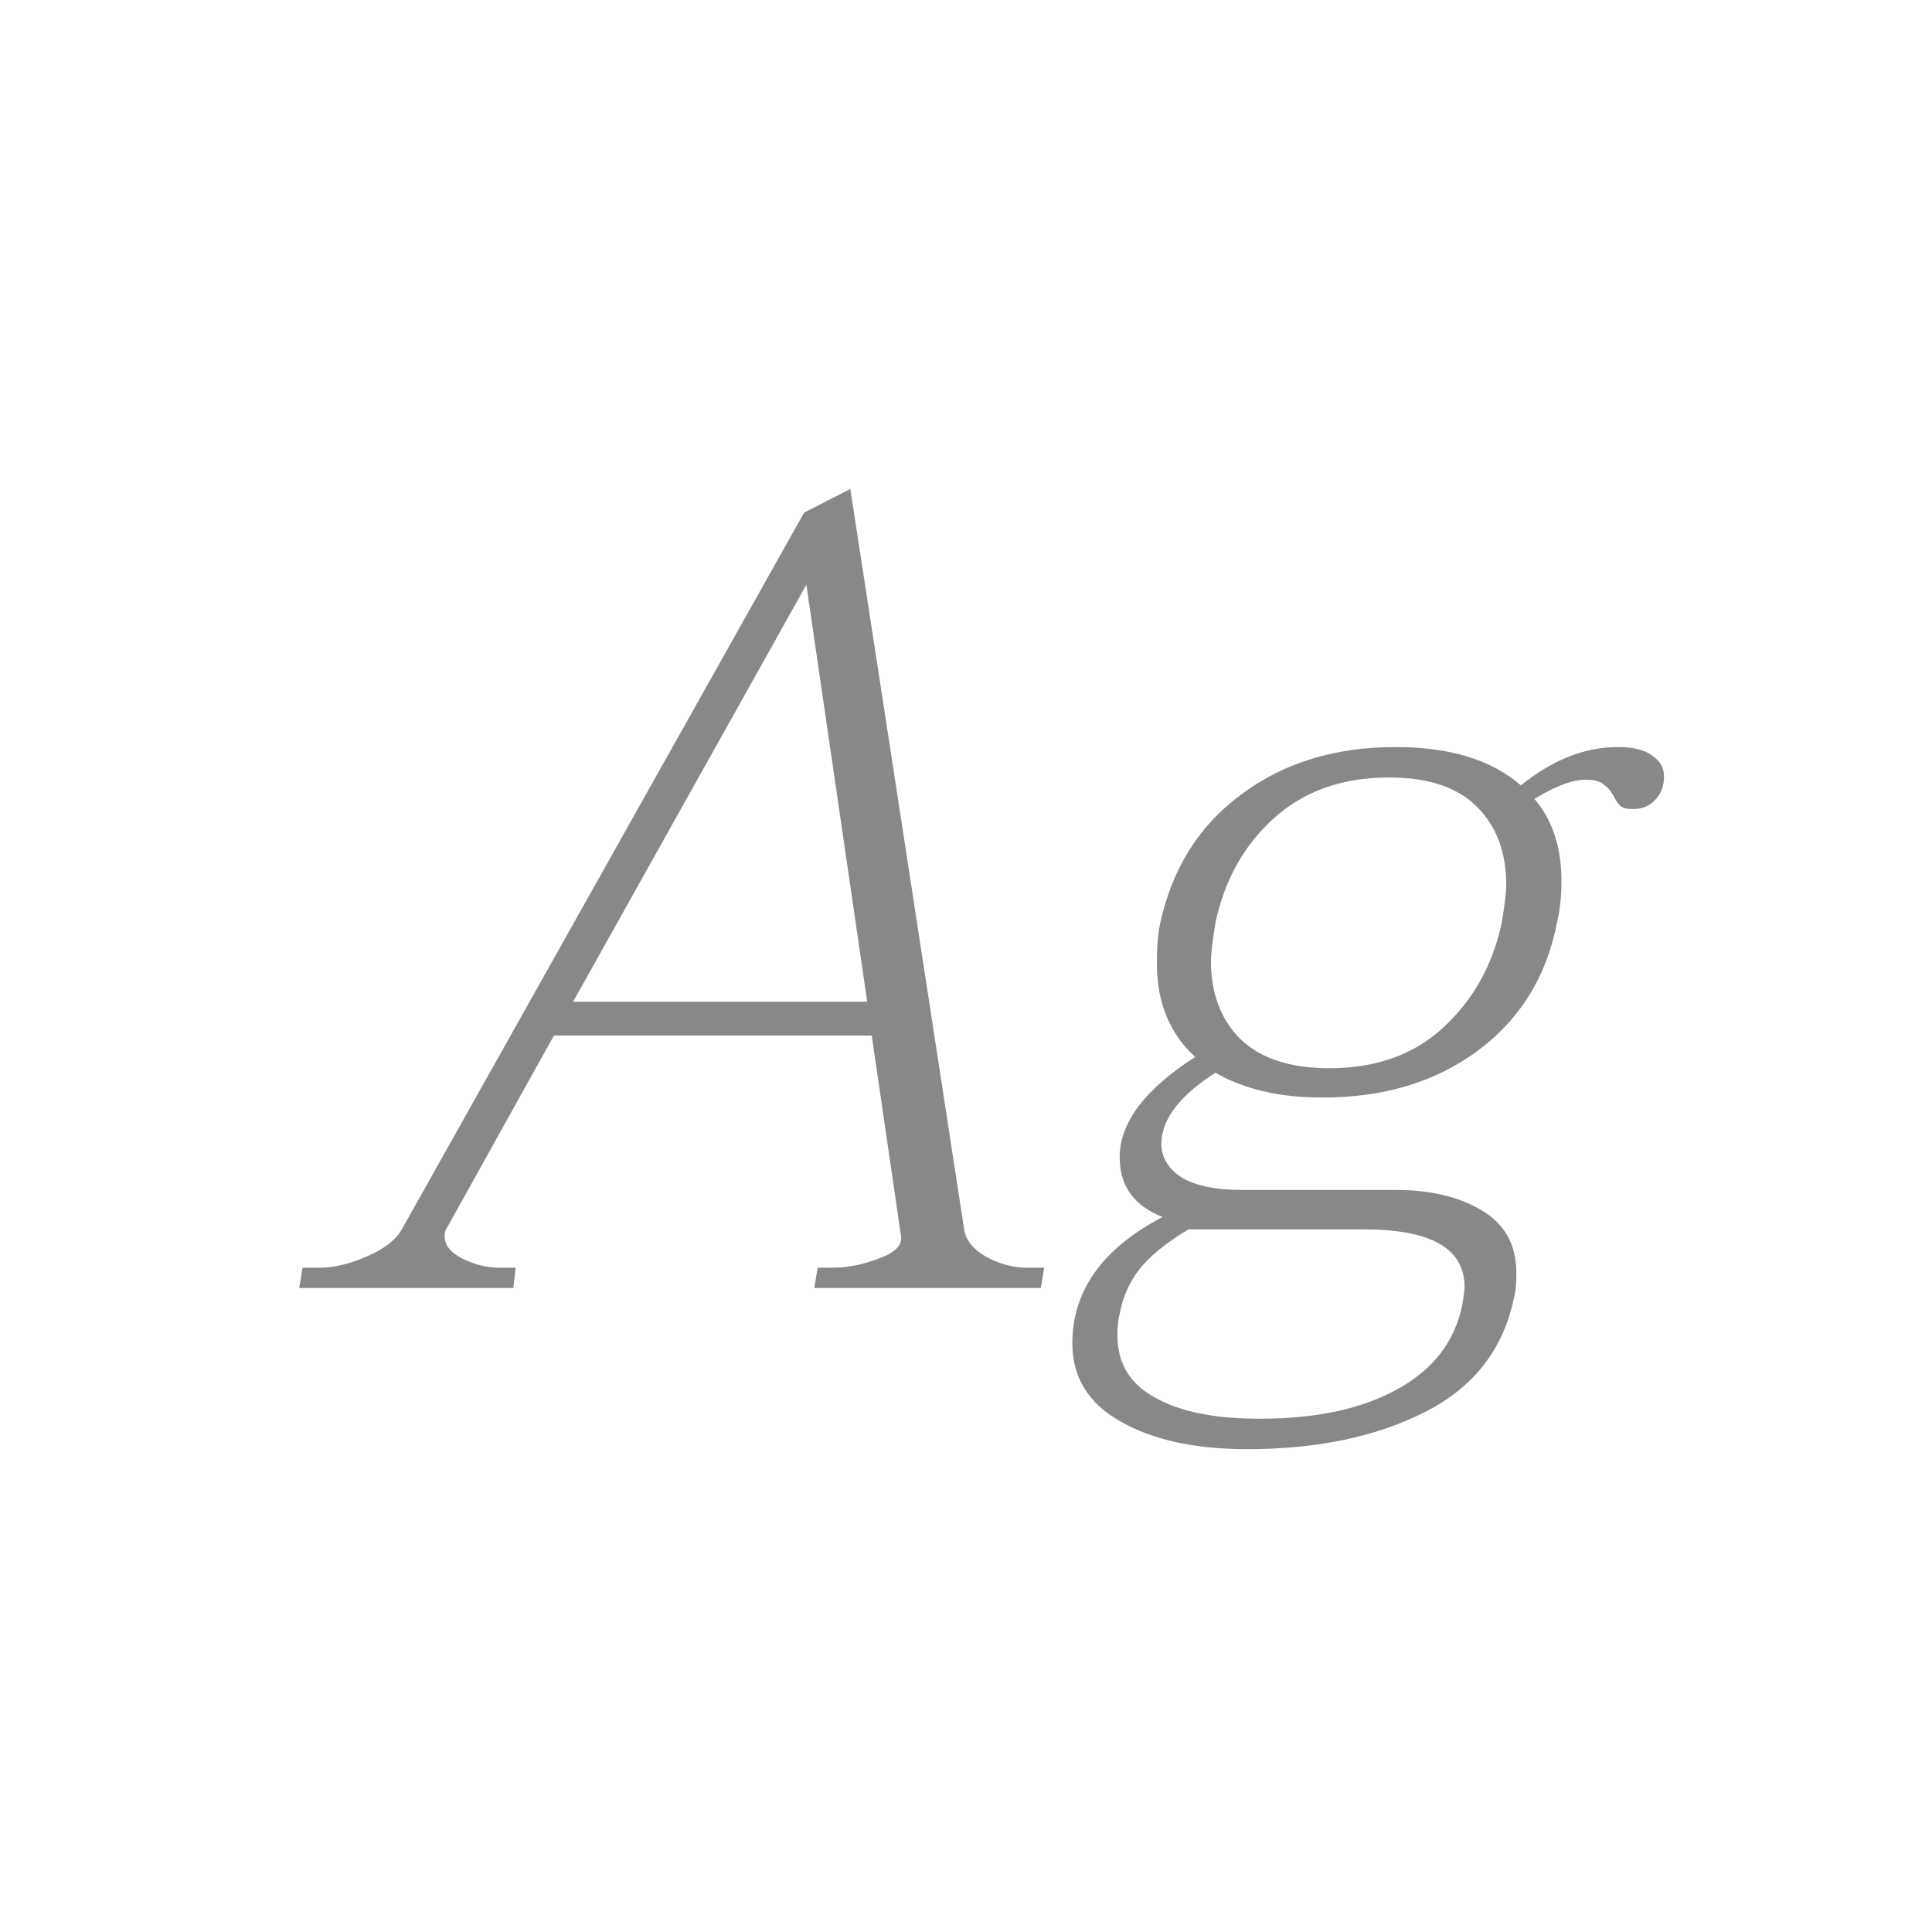 <svg width="24" height="24" viewBox="0 0 24 24" fill="none" xmlns="http://www.w3.org/2000/svg">
<path d="M12.971 15.748L12.929 16H10.115L10.157 15.748H10.339C10.526 15.748 10.717 15.711 10.913 15.636C11.119 15.561 11.212 15.468 11.193 15.356L10.829 12.864H6.881L5.565 15.23C5.537 15.267 5.523 15.309 5.523 15.356C5.523 15.468 5.598 15.561 5.747 15.636C5.897 15.711 6.051 15.748 6.209 15.748H6.405L6.377 16H3.717L3.759 15.748H3.969C4.147 15.748 4.343 15.701 4.557 15.608C4.772 15.515 4.917 15.403 4.991 15.272L9.989 6.368L10.563 6.074L11.977 15.272C11.996 15.403 12.085 15.515 12.243 15.608C12.411 15.701 12.584 15.748 12.761 15.748H12.971ZM10.773 12.444L10.017 7.264L7.119 12.444H10.773ZM20.097 9.28C20.293 9.28 20.438 9.317 20.531 9.392C20.625 9.457 20.671 9.541 20.671 9.644C20.671 9.765 20.634 9.863 20.559 9.938C20.494 10.013 20.401 10.05 20.279 10.05C20.205 10.05 20.153 10.036 20.125 10.008C20.097 9.98 20.069 9.938 20.041 9.882C20.004 9.817 19.962 9.77 19.915 9.742C19.878 9.705 19.803 9.686 19.691 9.686C19.533 9.686 19.323 9.765 19.061 9.924C19.285 10.185 19.397 10.526 19.397 10.946C19.397 11.133 19.379 11.305 19.341 11.464C19.211 12.136 18.879 12.668 18.347 13.06C17.825 13.443 17.185 13.634 16.429 13.634C15.897 13.634 15.454 13.531 15.099 13.326C14.717 13.569 14.497 13.821 14.441 14.082C14.432 14.11 14.427 14.152 14.427 14.208C14.427 14.376 14.511 14.516 14.679 14.628C14.857 14.731 15.104 14.782 15.421 14.782H17.339C17.769 14.782 18.123 14.866 18.403 15.034C18.693 15.202 18.837 15.463 18.837 15.818C18.837 15.949 18.828 16.047 18.809 16.112C18.679 16.756 18.31 17.232 17.703 17.54C17.097 17.848 16.359 18.002 15.491 18.002C14.838 18.002 14.311 17.885 13.909 17.652C13.517 17.428 13.321 17.106 13.321 16.686C13.321 16.033 13.695 15.51 14.441 15.118C14.087 14.978 13.909 14.731 13.909 14.376C13.909 13.947 14.222 13.531 14.847 13.13C14.53 12.841 14.371 12.453 14.371 11.968C14.371 11.753 14.385 11.585 14.413 11.464C14.563 10.783 14.899 10.251 15.421 9.868C15.944 9.476 16.583 9.28 17.339 9.28C18.011 9.28 18.529 9.439 18.893 9.756C19.285 9.439 19.687 9.28 20.097 9.28ZM18.655 11.464C18.693 11.24 18.711 11.081 18.711 10.988C18.711 10.587 18.59 10.265 18.347 10.022C18.105 9.779 17.741 9.658 17.255 9.658C16.677 9.658 16.201 9.826 15.827 10.162C15.454 10.498 15.211 10.932 15.099 11.464C15.062 11.688 15.043 11.847 15.043 11.94C15.043 12.341 15.165 12.663 15.407 12.906C15.659 13.149 16.028 13.27 16.513 13.27C17.092 13.27 17.563 13.102 17.927 12.766C18.301 12.421 18.543 11.987 18.655 11.464ZM14.763 15.272C14.483 15.44 14.278 15.608 14.147 15.776C14.026 15.935 13.947 16.117 13.909 16.322C13.891 16.387 13.881 16.476 13.881 16.588C13.881 16.933 14.035 17.19 14.343 17.358C14.651 17.535 15.085 17.624 15.645 17.624C16.345 17.624 16.915 17.503 17.353 17.26C17.801 17.017 18.072 16.667 18.165 16.21C18.184 16.098 18.193 16.023 18.193 15.986C18.193 15.51 17.778 15.272 16.947 15.272H14.763Z" fill="#888888"/>
</svg>

